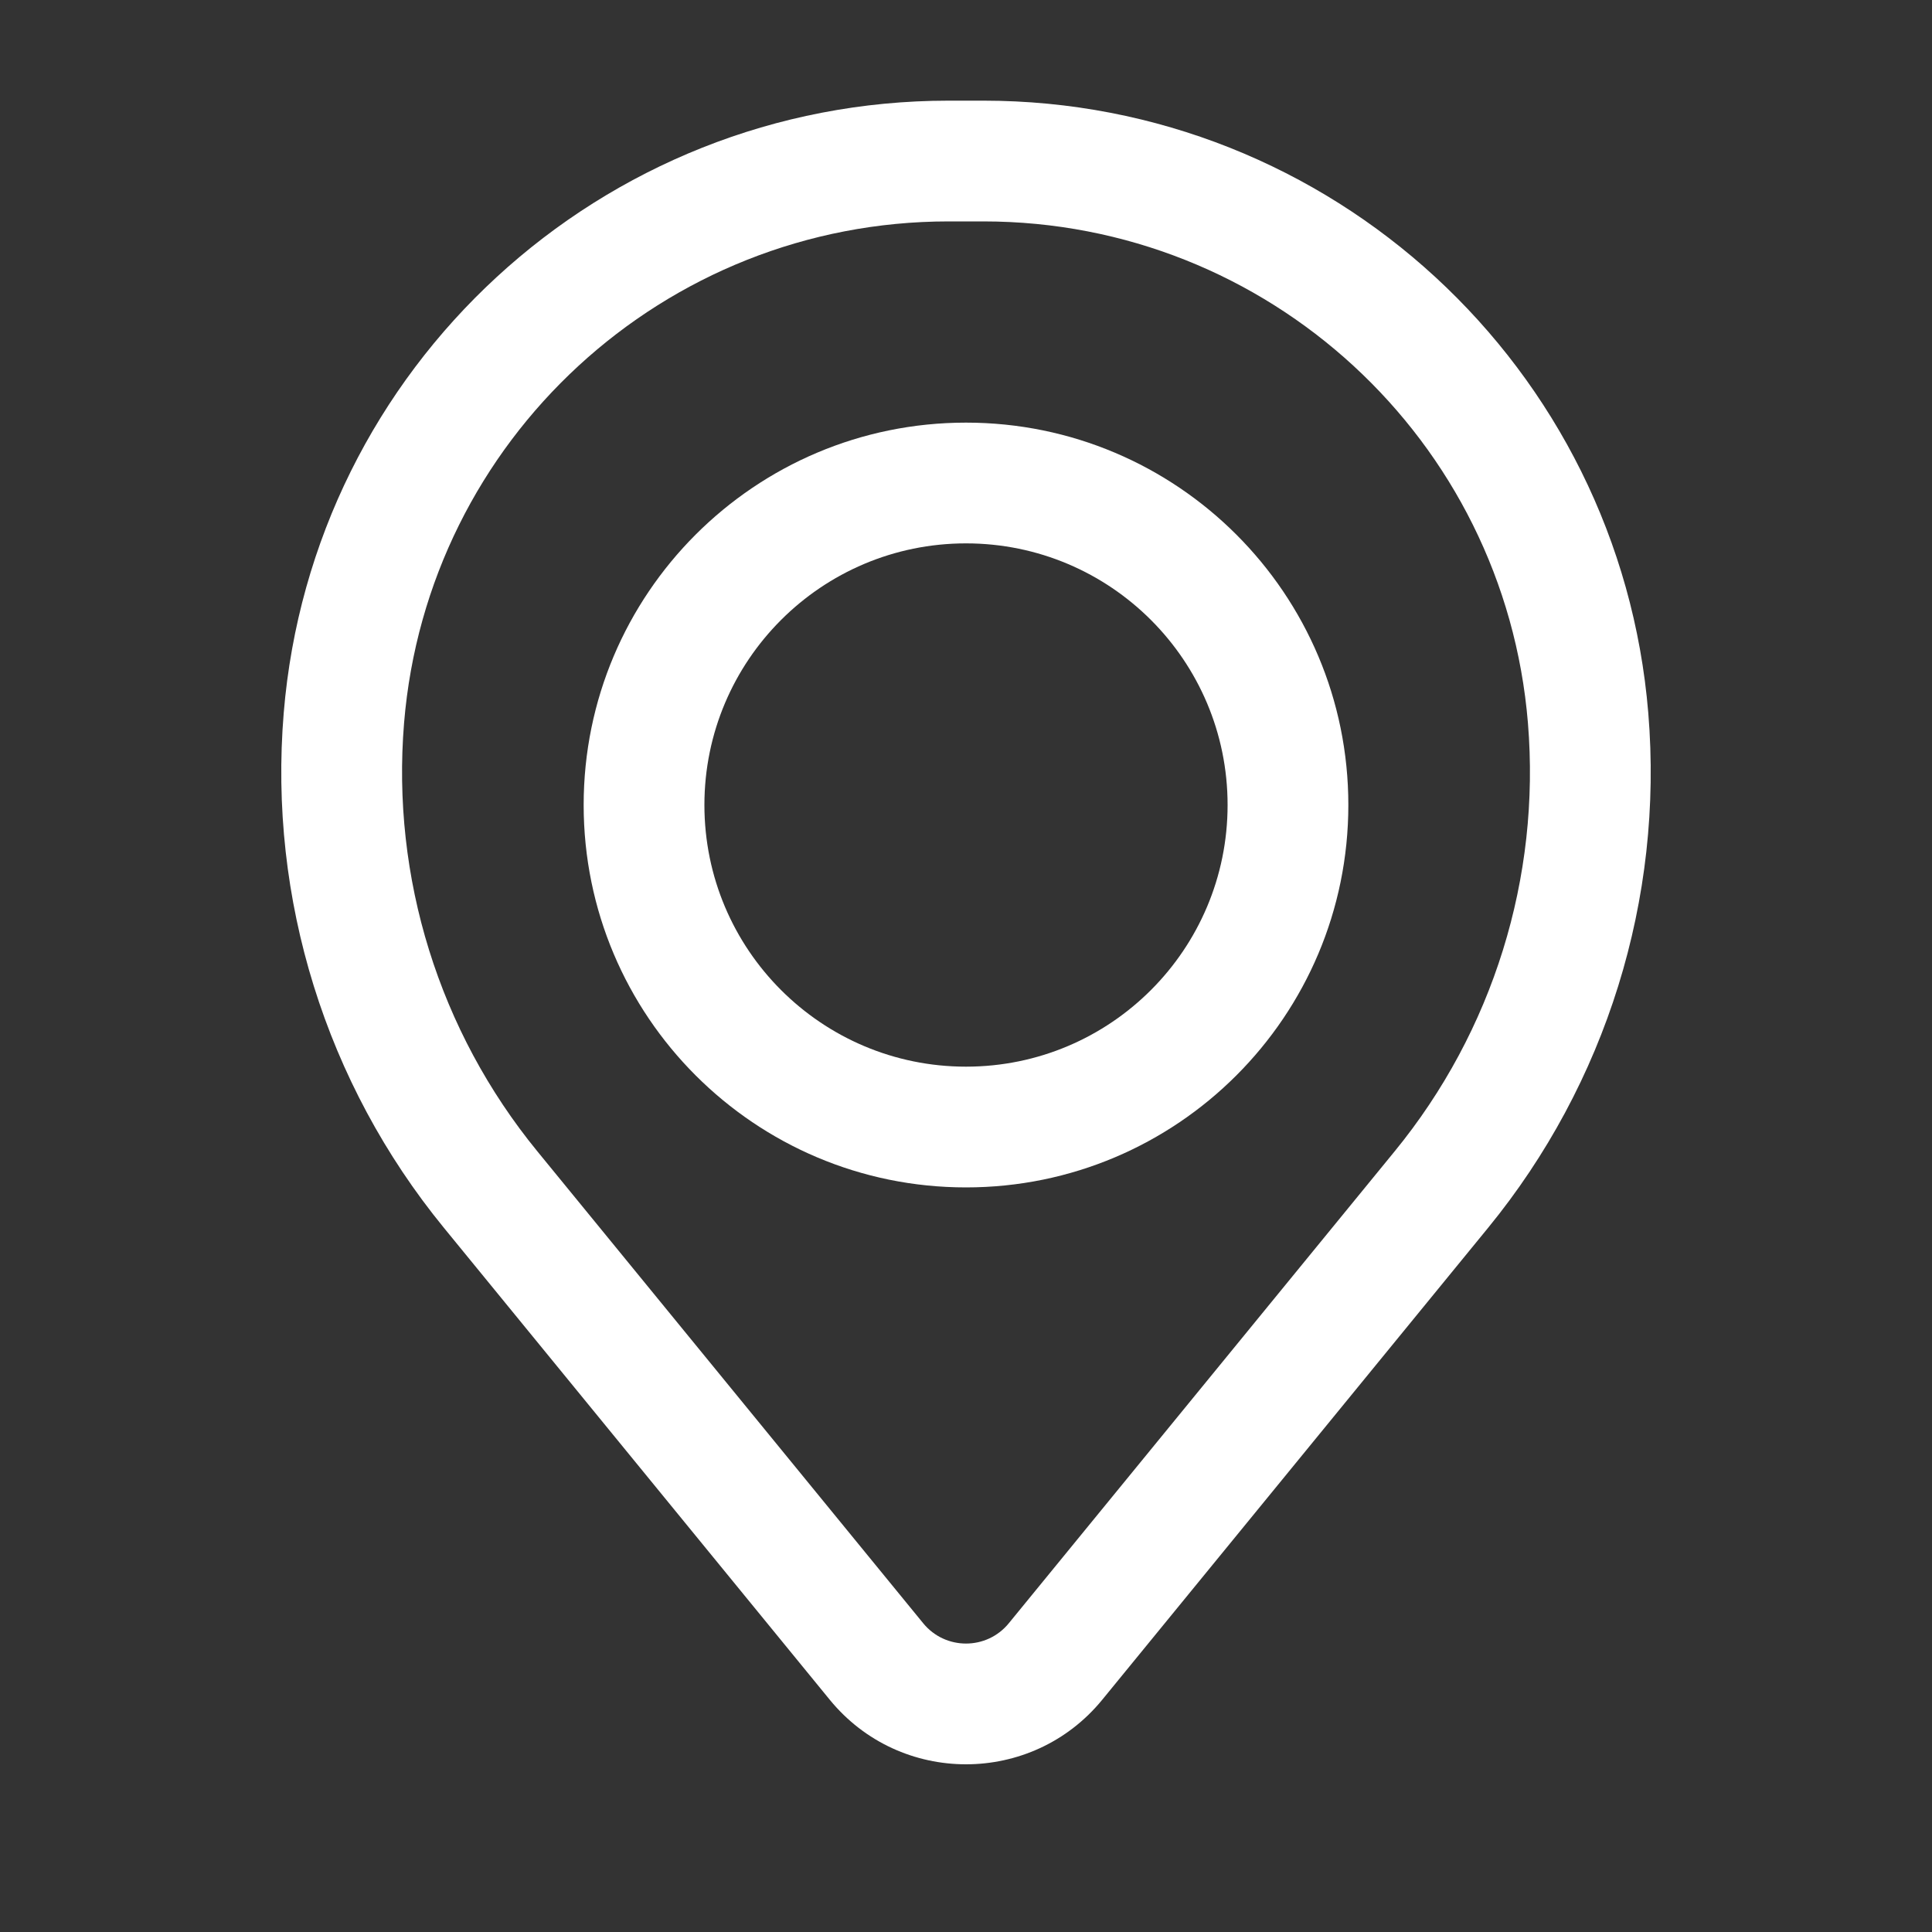 <svg width="20" height="20" viewBox="0 0 20 20" fill="none" xmlns="http://www.w3.org/2000/svg">
<rect x="0" y="0" width="20" height="20" fill="#333333" stroke="none"/>
<path fill-rule="evenodd" clip-rule="evenodd" d="M6.042 8.333C6.042 6.147 7.814 4.375 10 4.375C12.186 4.375 13.958 6.147 13.958 8.333C13.958 10.52 12.186 12.292 10 12.292C7.814 12.292 6.042 10.52 6.042 8.333ZM10 5.625C8.504 5.625 7.292 6.838 7.292 8.333C7.292 9.829 8.504 11.042 10 11.042C11.496 11.042 12.708 9.829 12.708 8.333C12.708 6.838 11.496 5.625 10 5.625Z" fill="white"/>
<path fill-rule="evenodd" clip-rule="evenodd" d="M2.937 7.381C3.232 3.799 6.226 1.042 9.82 1.042H10.18C13.774 1.042 16.768 3.799 17.063 7.381C17.222 9.305 16.627 11.216 15.405 12.71L11.411 17.595C10.682 18.487 9.318 18.487 8.589 17.595L4.595 12.71C3.373 11.216 2.778 9.305 2.937 7.381ZM9.82 2.292C6.876 2.292 4.425 4.55 4.183 7.483C4.051 9.085 4.545 10.675 5.563 11.919L9.557 16.804C9.786 17.084 10.214 17.084 10.443 16.804L14.437 11.919C15.455 10.675 15.949 9.085 15.817 7.483C15.575 4.55 13.124 2.292 10.18 2.292H9.82Z" fill="white"/>
</svg>

